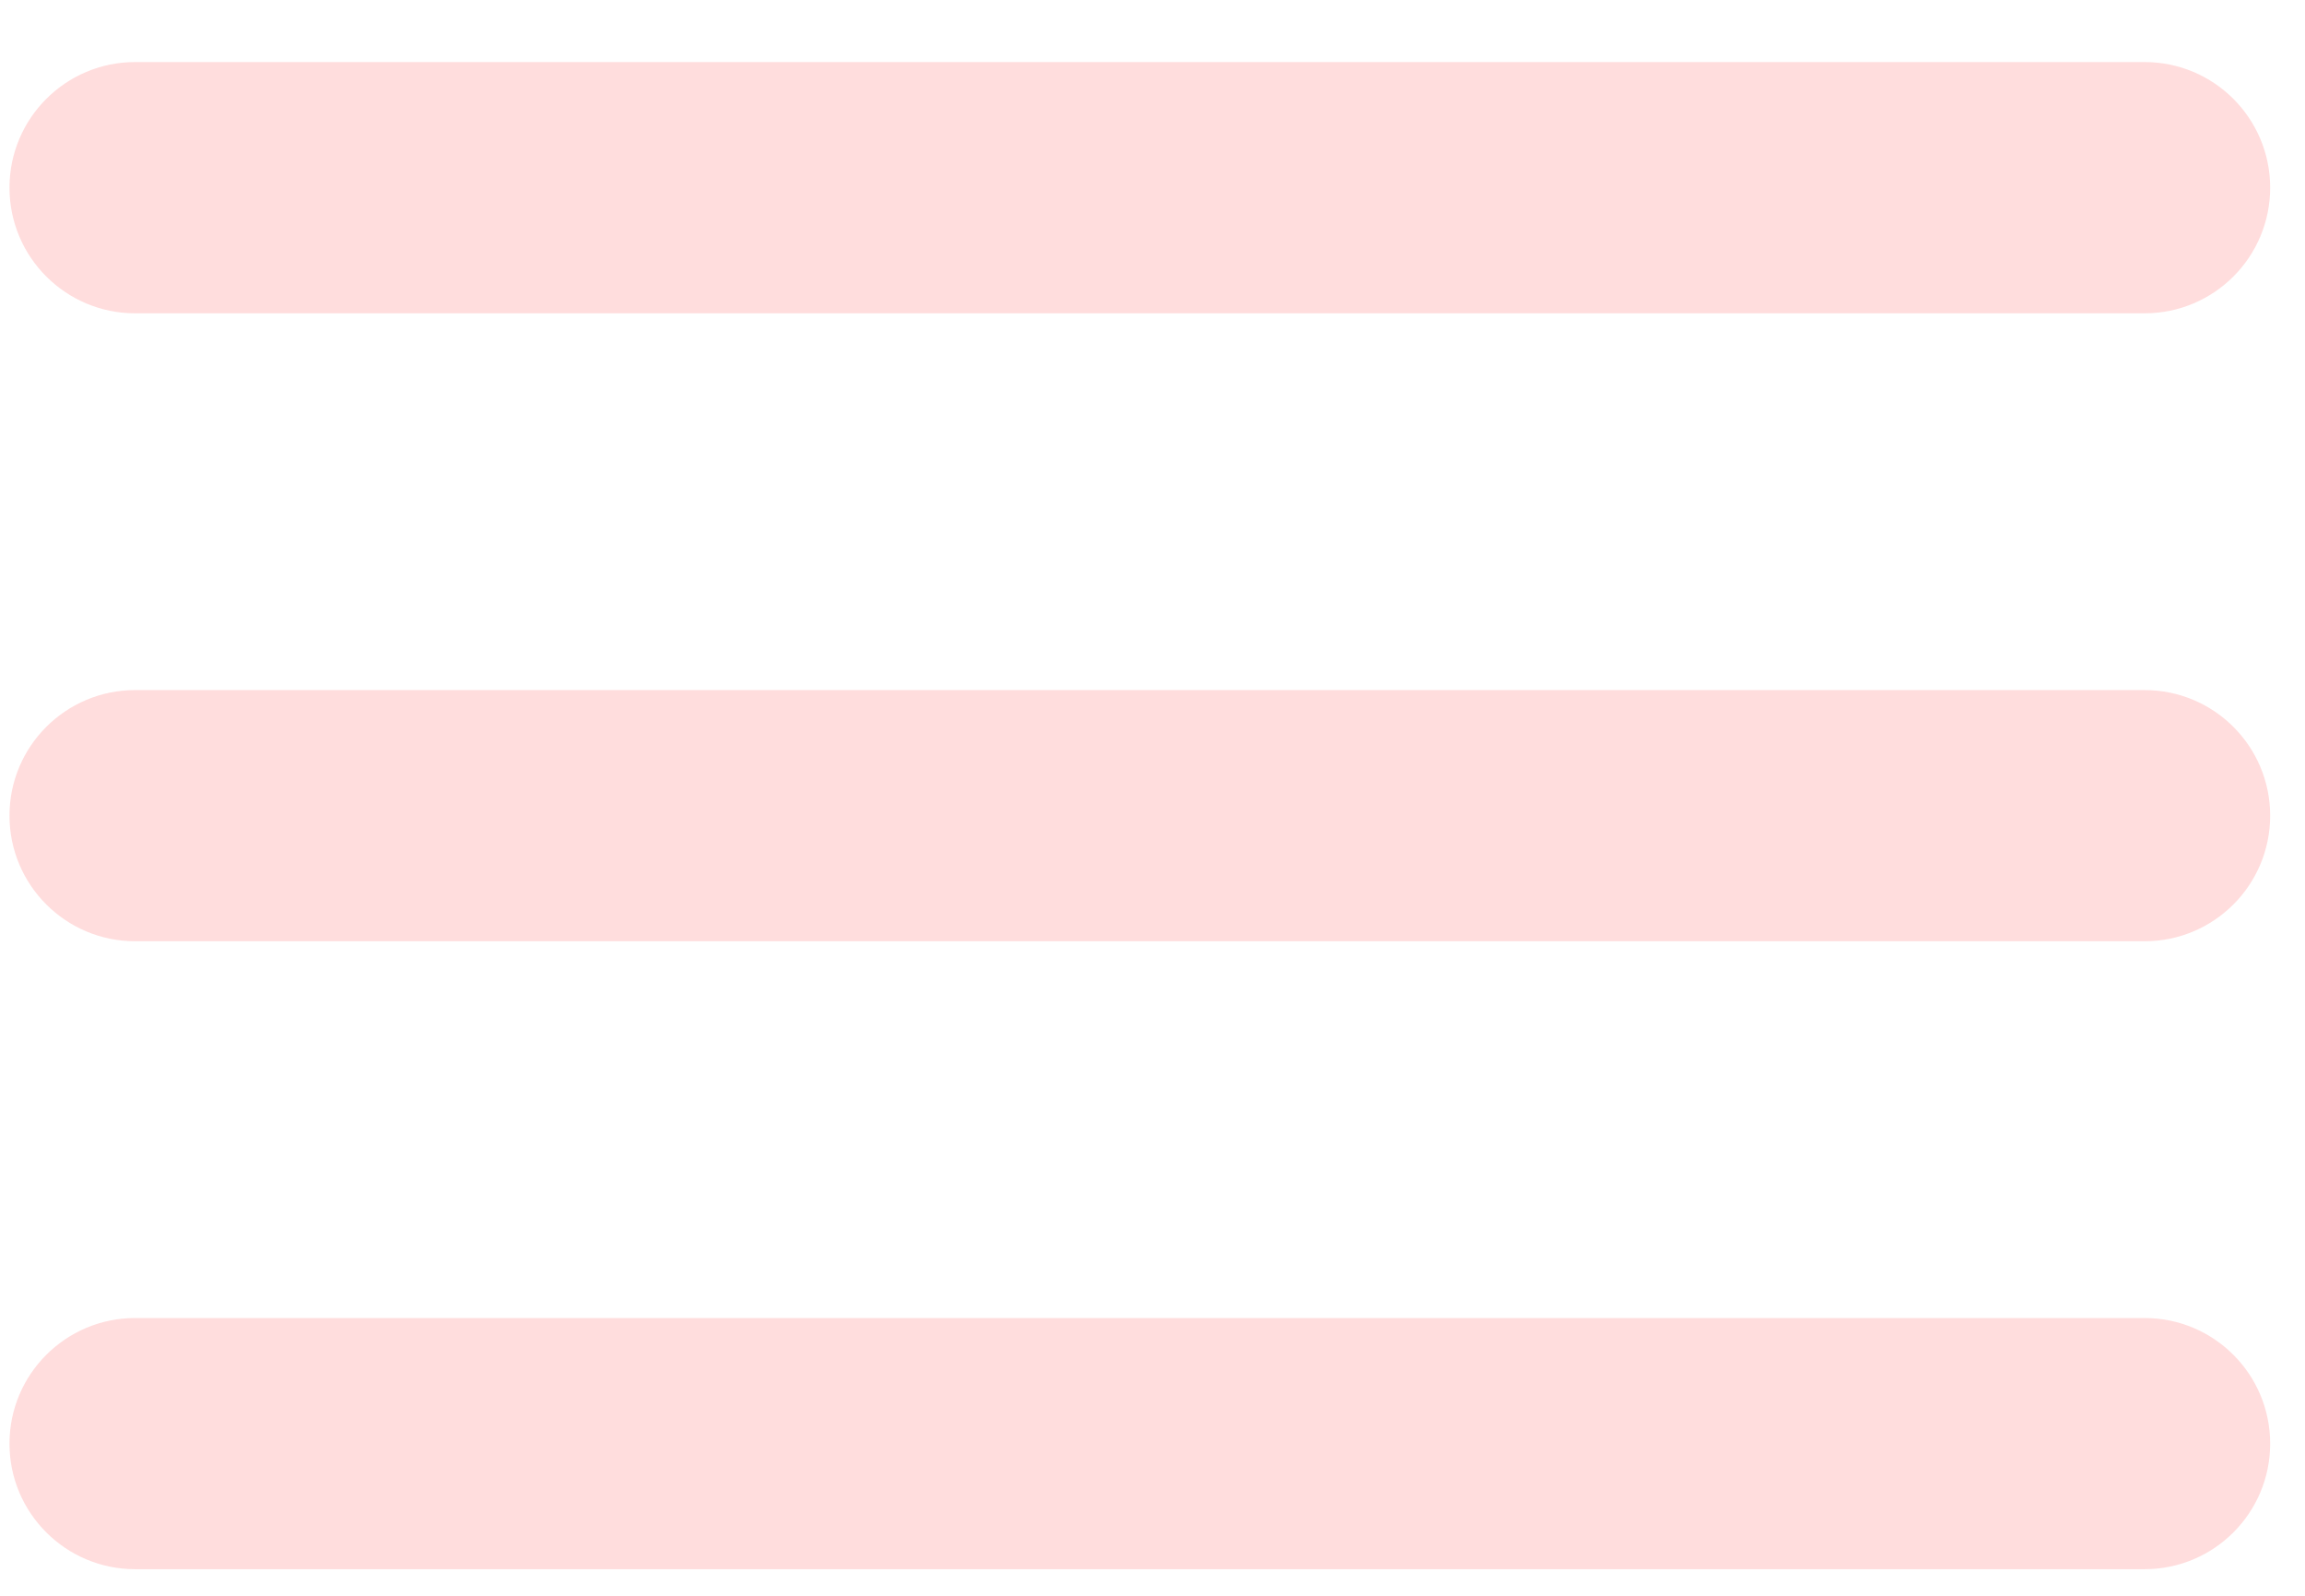 <svg width="26" height="18" viewBox="0 0 26 18" fill="#FFFFFF" xmlns="http://www.w3.org/2000/svg">
<path d="M0.107 2.117C0.107 1.335 0.742 0.7 1.524 0.7H24.191C24.973 0.7 25.607 1.335 25.607 2.117C25.607 2.9 24.973 3.534 24.191 3.534H1.524C0.742 3.534 0.107 2.9 0.107 2.117ZM0.107 9.2C0.107 8.418 0.742 7.784 1.524 7.784H24.191C24.973 7.784 25.607 8.418 25.607 9.2C25.607 9.983 24.973 10.617 24.191 10.617H1.524C0.742 10.617 0.107 9.983 0.107 9.2ZM0.107 16.284C0.107 15.501 0.742 14.867 1.524 14.867H24.191C24.973 14.867 25.607 15.501 25.607 16.284C25.607 17.066 24.973 17.7 24.191 17.7H1.524C0.742 17.7 0.107 17.066 0.107 16.284Z" fill="#FFDDDD"/>
</svg>

